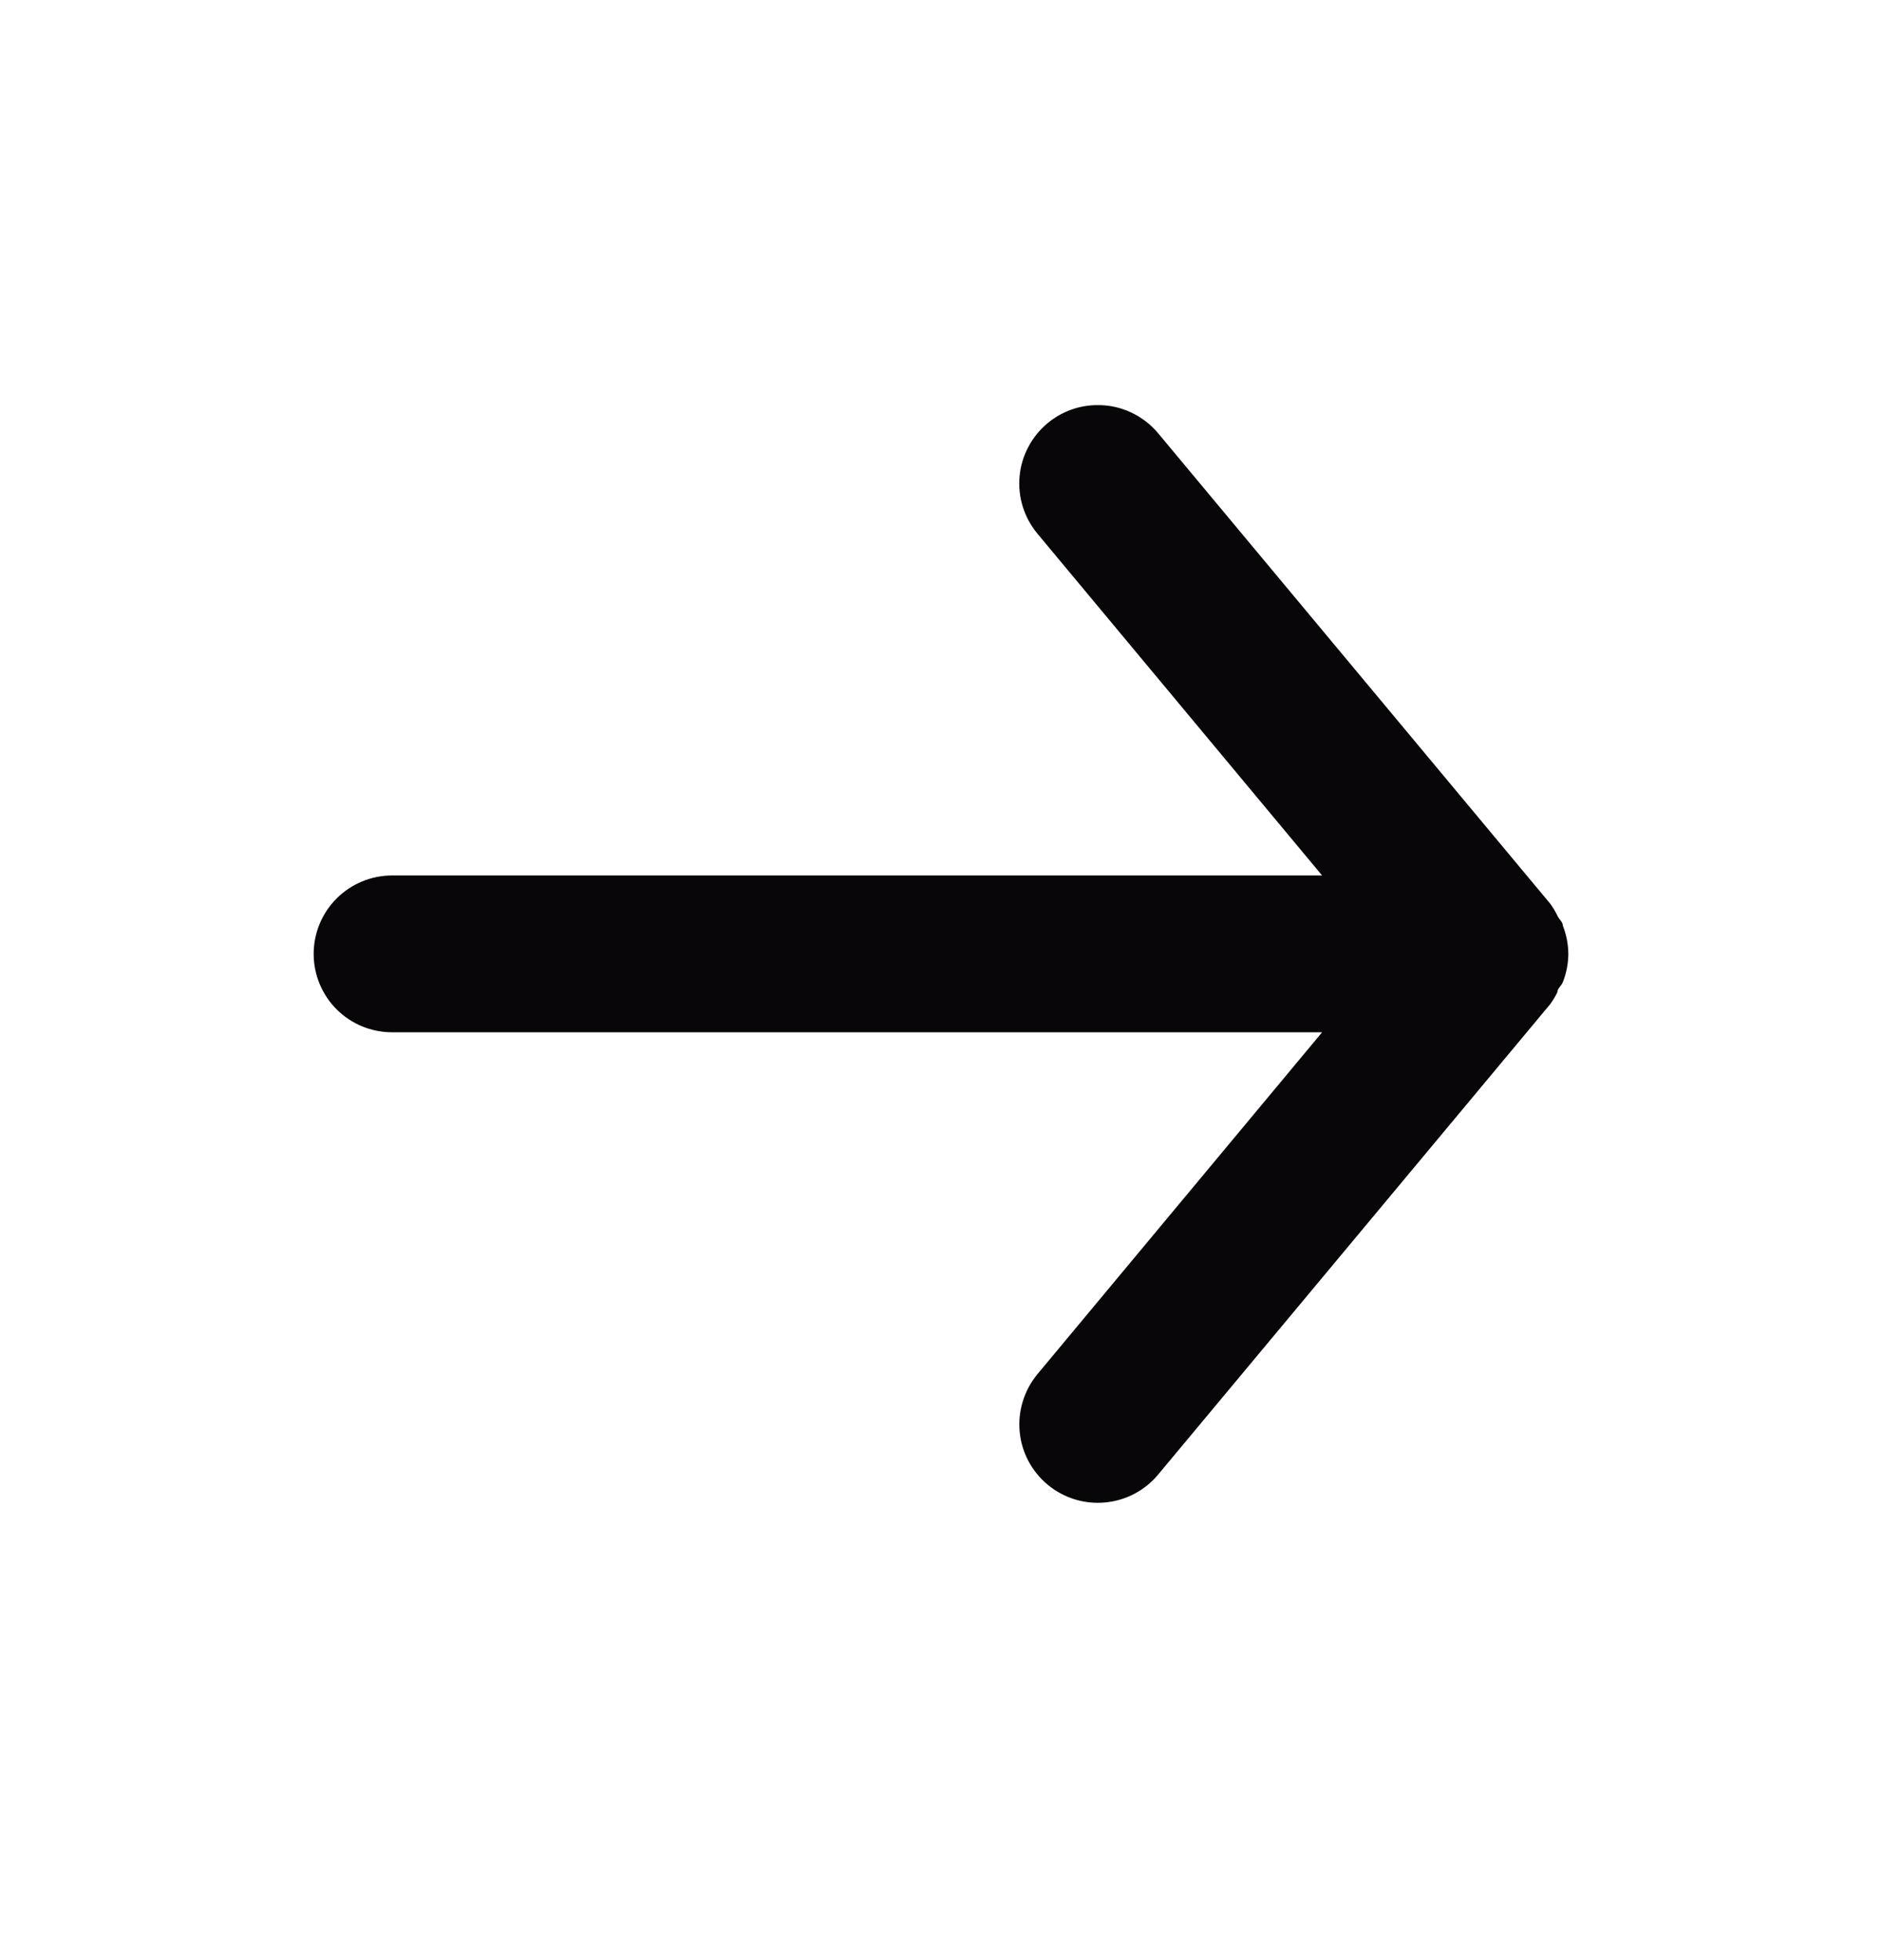 <svg width="24" height="25" viewBox="0 0 24 25" fill="none" xmlns="http://www.w3.org/2000/svg">
<g id="eva:arrow-forward-outline">
<path id="Vector" d="M5 13.166H16.86L13.23 17.526C13.146 17.628 13.083 17.744 13.044 17.87C13.005 17.995 12.991 18.128 13.003 18.258C13.027 18.523 13.156 18.767 13.36 18.936C13.564 19.106 13.828 19.188 14.092 19.163C14.356 19.139 14.6 19.011 14.77 18.806L19.77 12.806C19.804 12.759 19.834 12.709 19.86 12.656C19.86 12.607 19.91 12.576 19.93 12.527C19.975 12.412 19.999 12.29 20 12.166C19.999 12.043 19.975 11.921 19.93 11.806C19.93 11.757 19.88 11.726 19.86 11.677C19.834 11.624 19.804 11.574 19.77 11.527L14.77 5.527C14.676 5.414 14.558 5.323 14.425 5.261C14.292 5.198 14.147 5.166 14 5.167C13.766 5.166 13.54 5.247 13.36 5.397C13.259 5.48 13.175 5.584 13.114 5.7C13.052 5.816 13.014 5.944 13.002 6.075C12.99 6.206 13.004 6.338 13.043 6.463C13.082 6.589 13.146 6.705 13.23 6.807L16.86 11.166H5C4.735 11.166 4.48 11.272 4.293 11.459C4.105 11.647 4 11.901 4 12.166C4 12.432 4.105 12.686 4.293 12.874C4.48 13.061 4.735 13.166 5 13.166Z" fill="#080609"/>
</g>
</svg>

